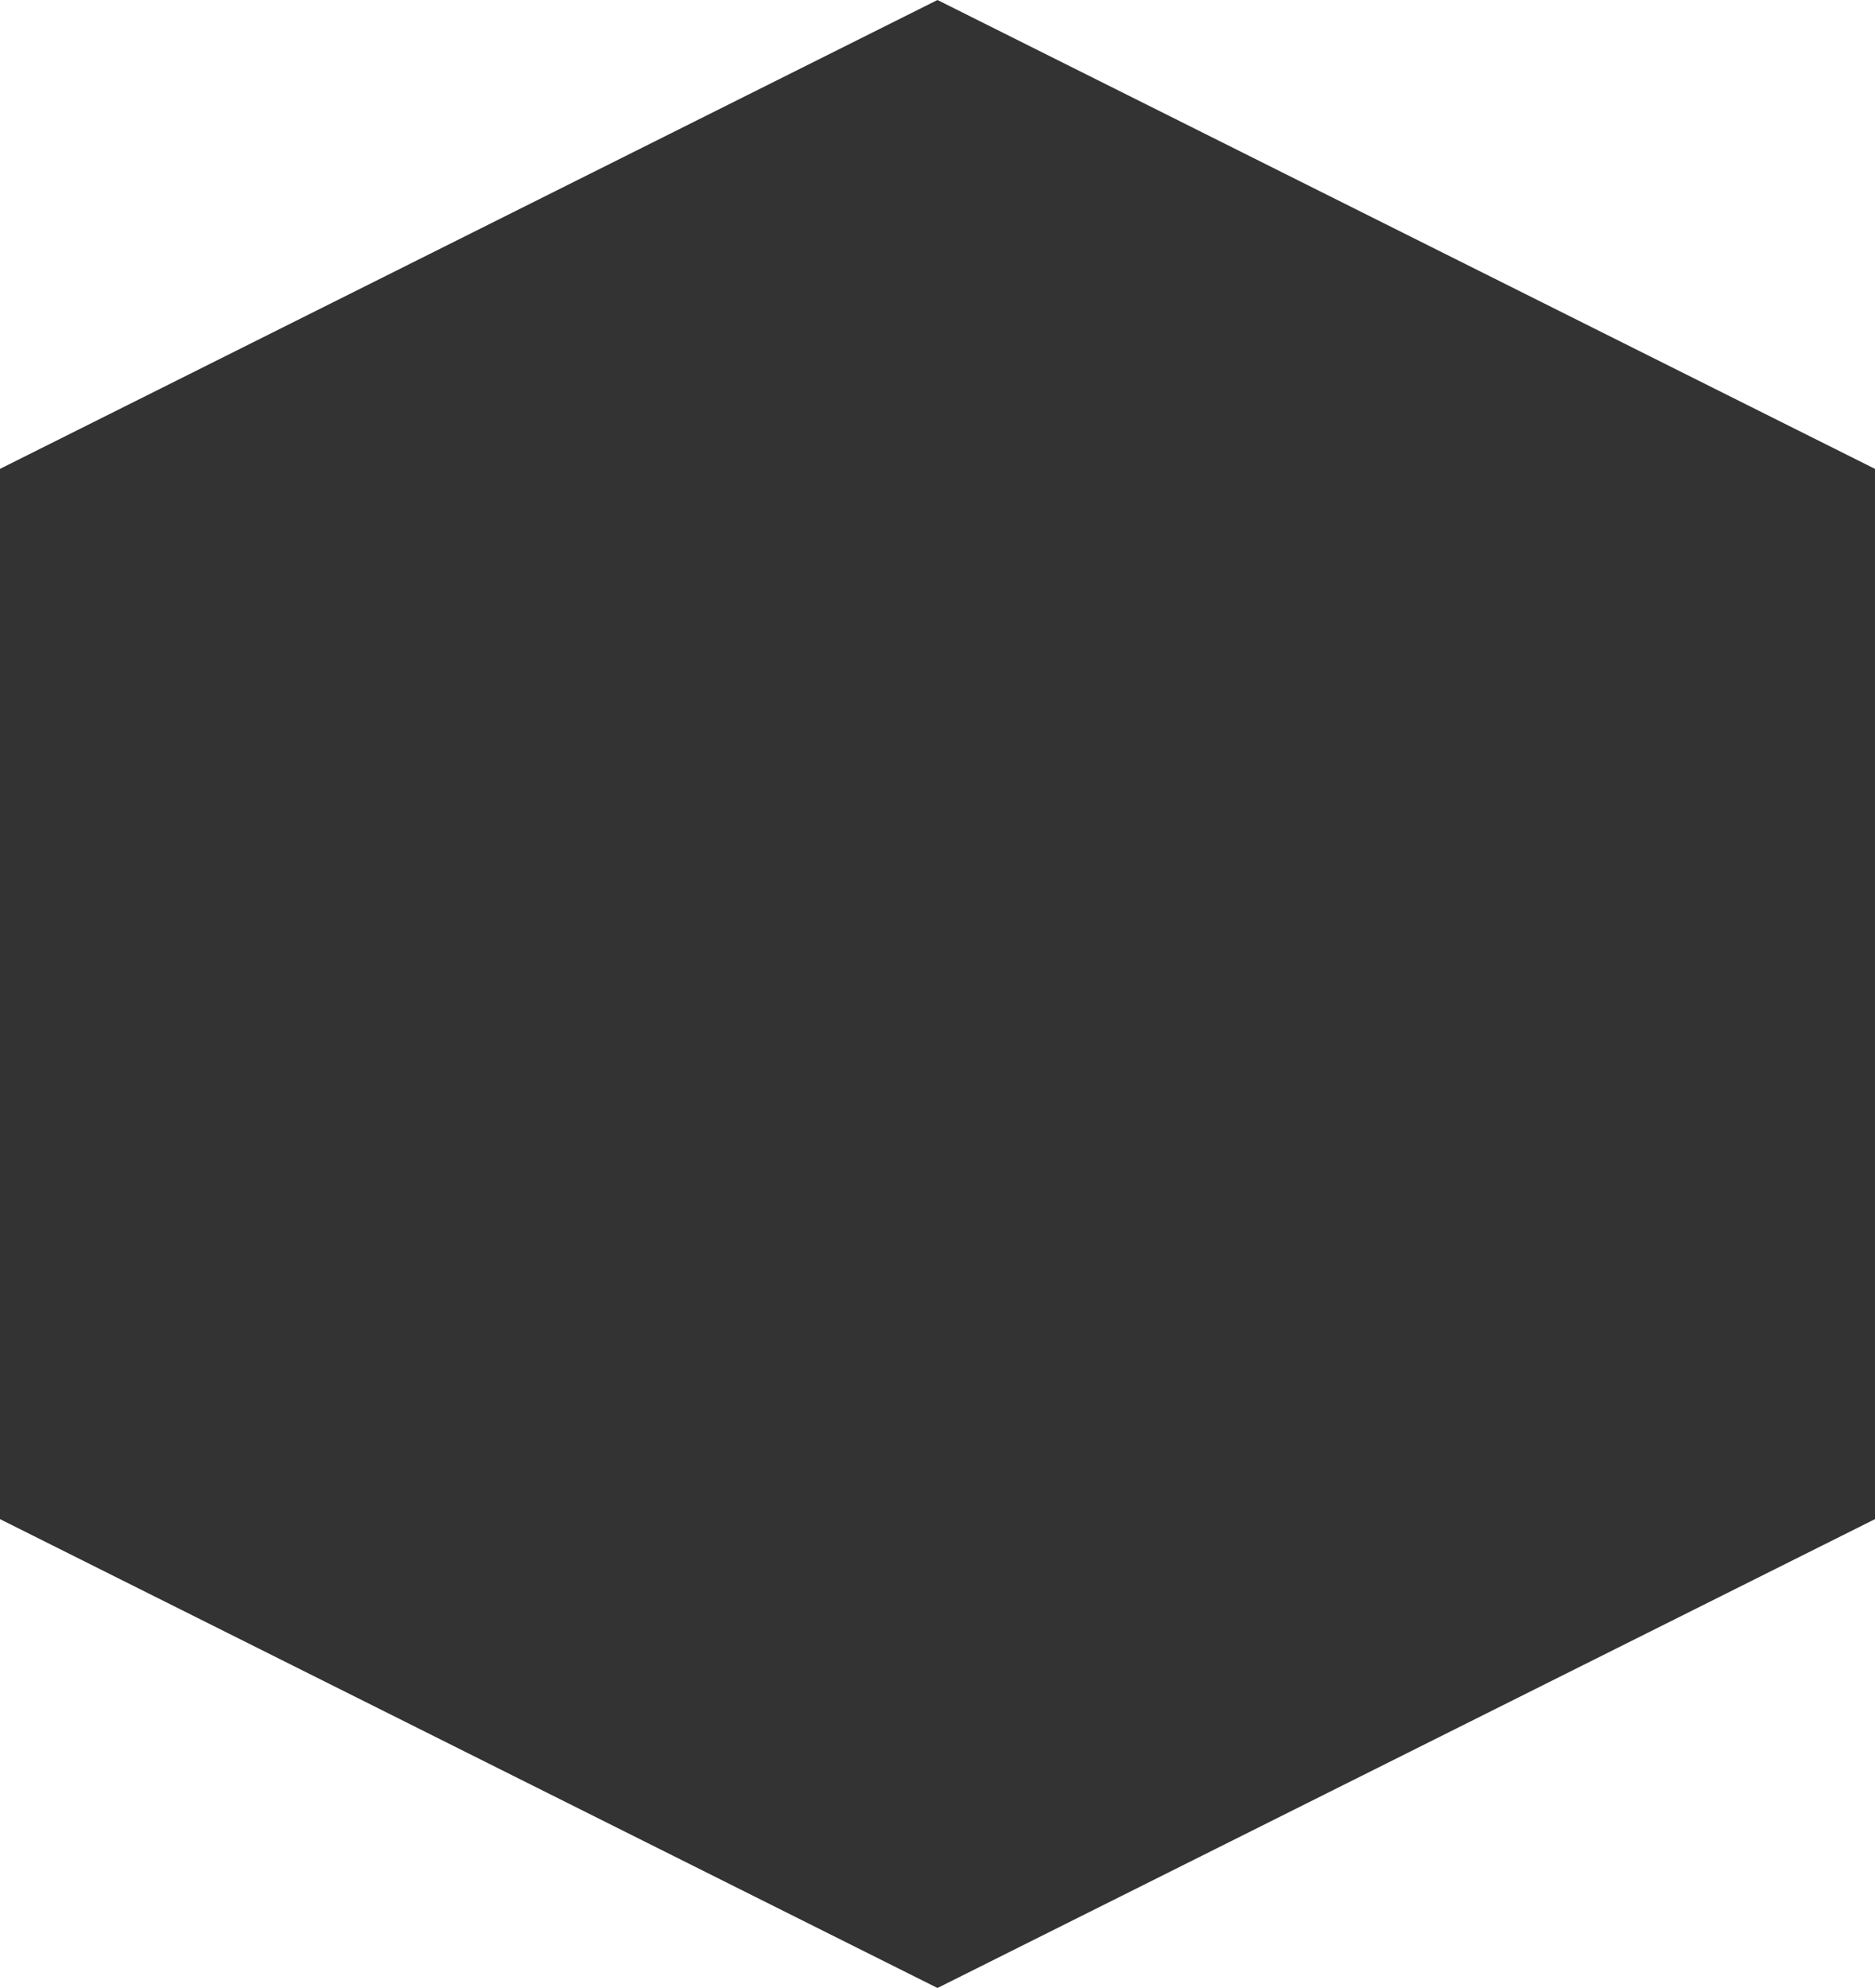 <svg class="border" width="200" height="212" viewBox="0 0 200 212">
  <rect x="0" y="0" width="200" height="212" fill="#333333" stroke="none"/>
  <path fill="white"
      d="M0,0 L0,212 L200,212 L200,0 z
         M100,0 L200,50 L200,162 L100,212 L0,162 L0,50 z"/>
</svg>